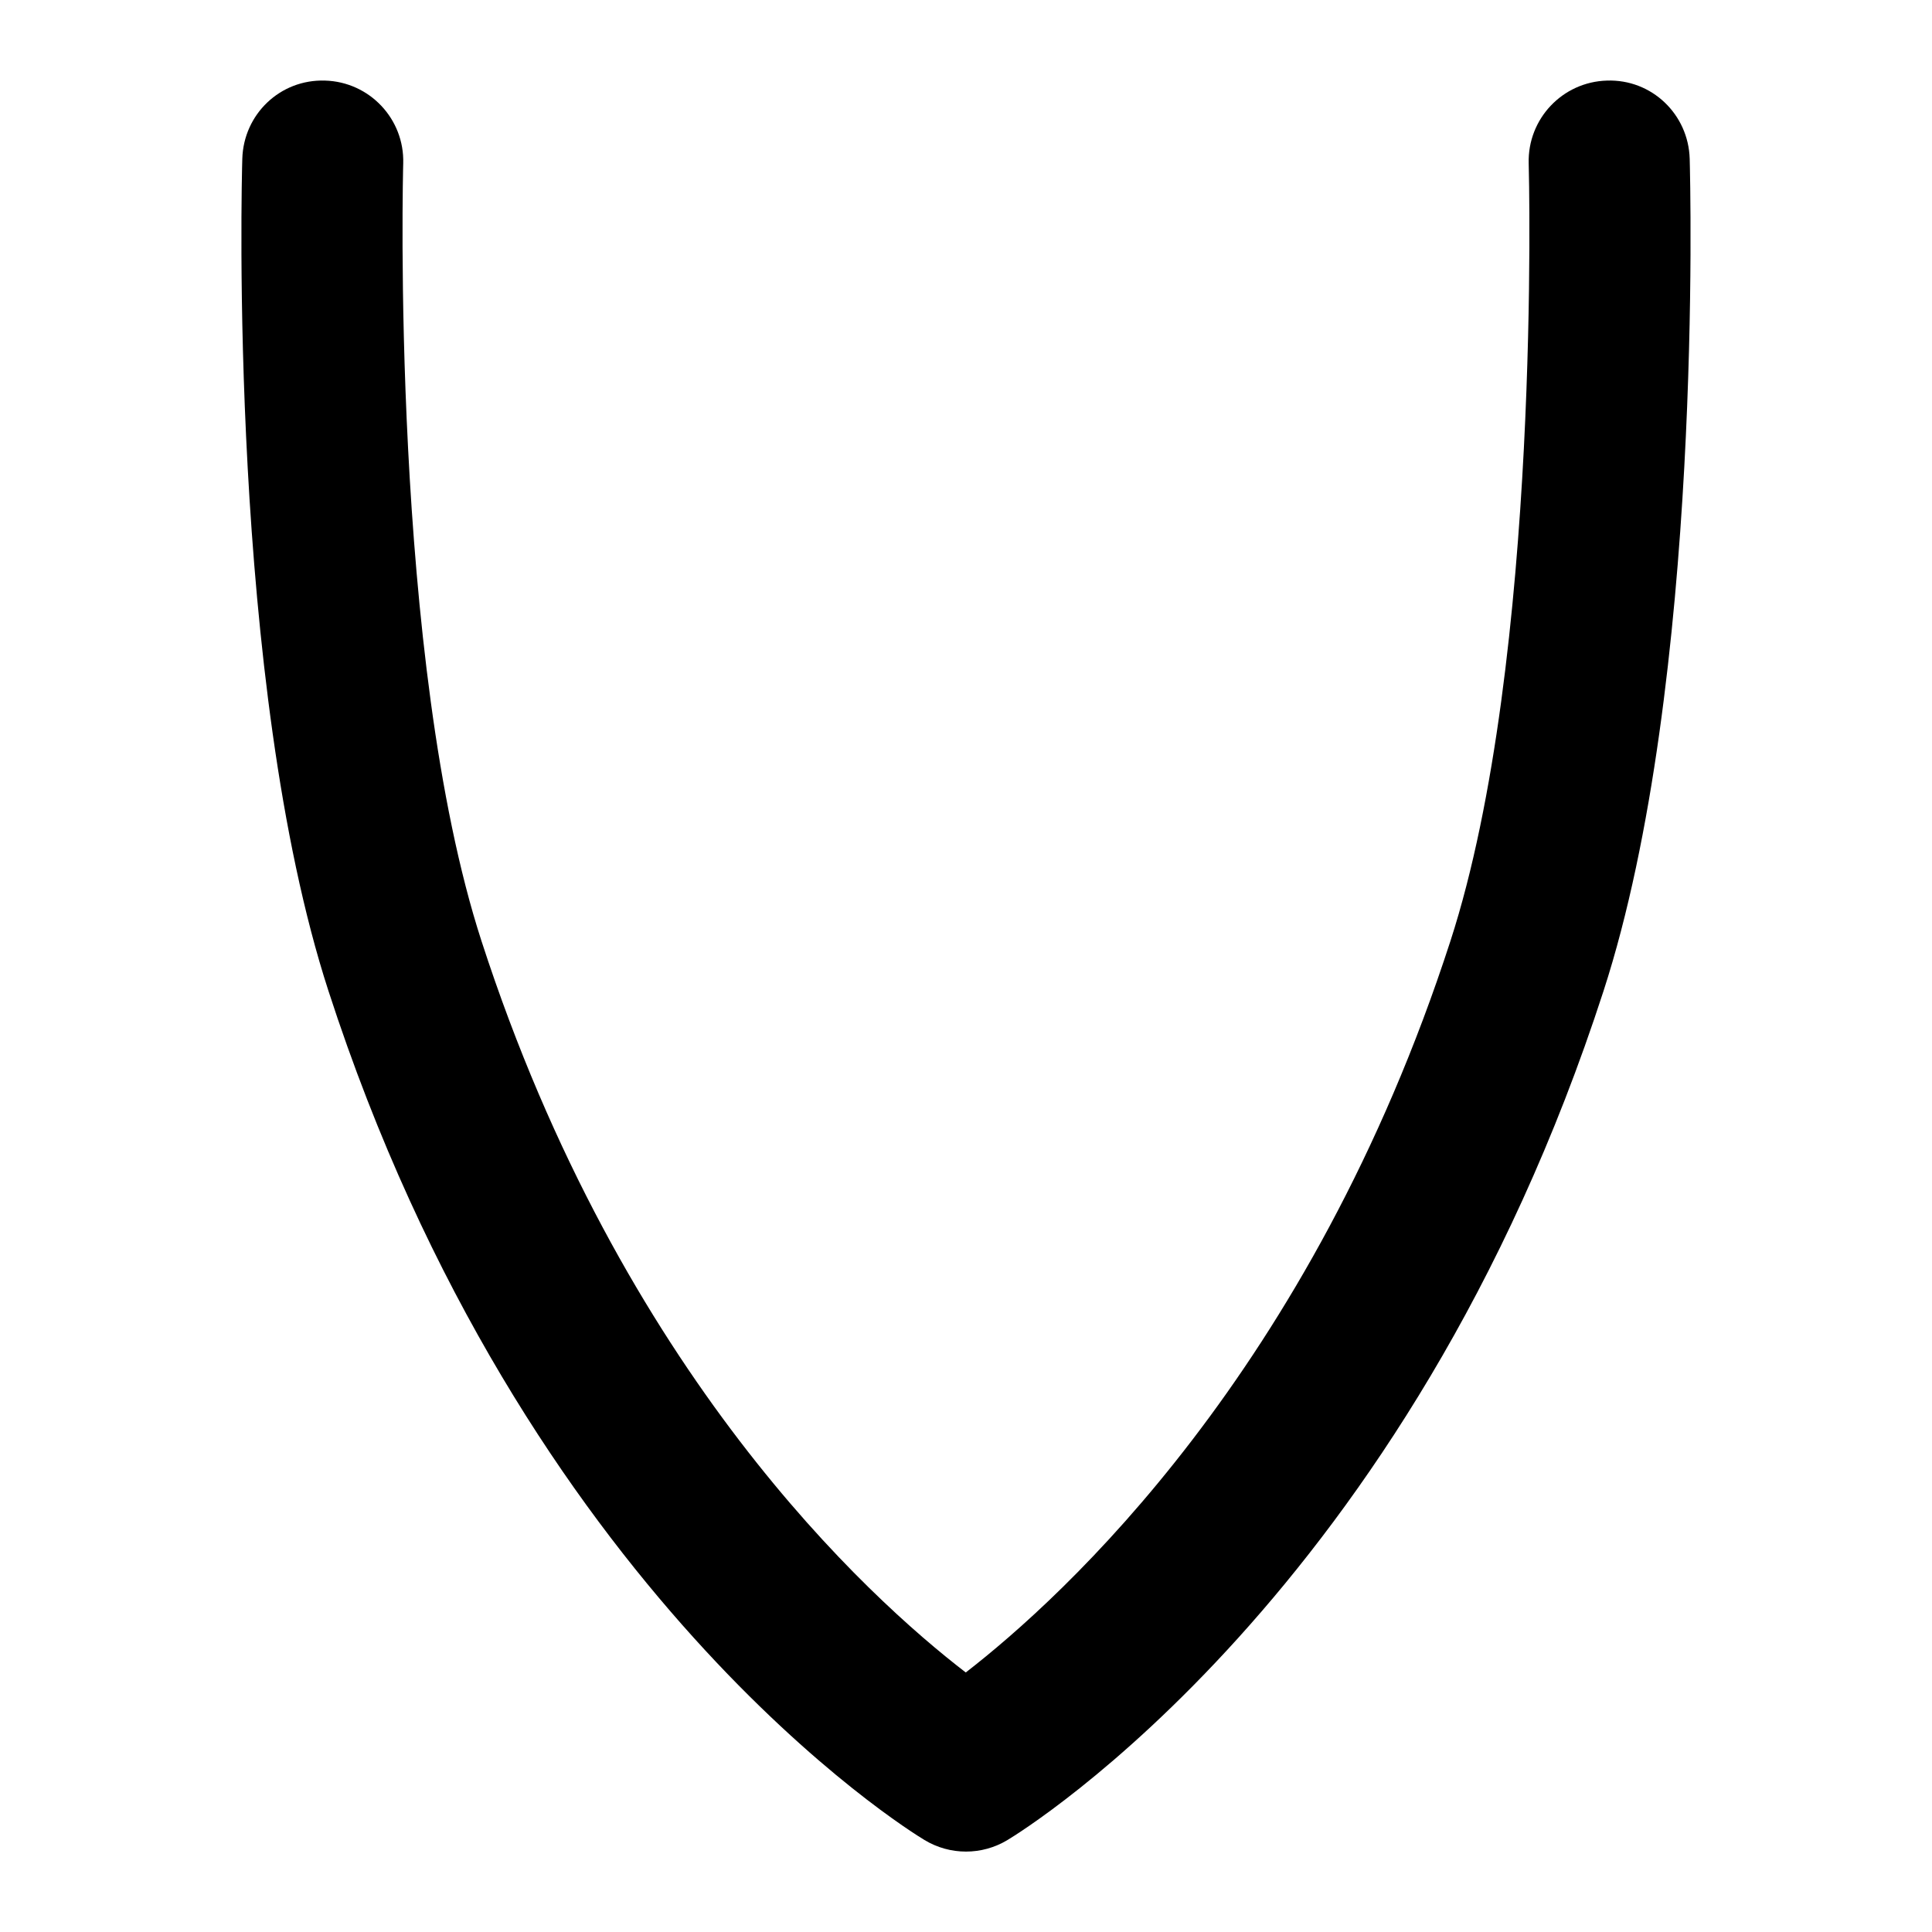 <svg id="Layer_1" viewBox="0 0 24 24" xmlns="http://www.w3.org/2000/svg" data-name="Layer 1"><path d="m20.99 1.972c-.016-.552-.471-.99-1.028-.971-.553.016-.987.476-.972 1.028.002.062.162 6.165-.973 9.663-1.732 5.343-4.807 8.145-6.02 9.084-1.215-.934-4.272-3.711-6.015-9.084-1.134-3.494-.975-9.602-.973-9.663.016-.552-.419-1.012-.971-1.028-.559-.018-1.012.419-1.028.971-.008.264-.171 6.513 1.07 10.337 2.427 7.482 7.202 10.427 7.404 10.548.159.096.337.144.516.144s.357-.048.516-.144c.202-.121 4.979-3.065 7.404-10.548 1.24-3.824 1.077-10.073 1.07-10.337z"/></svg>